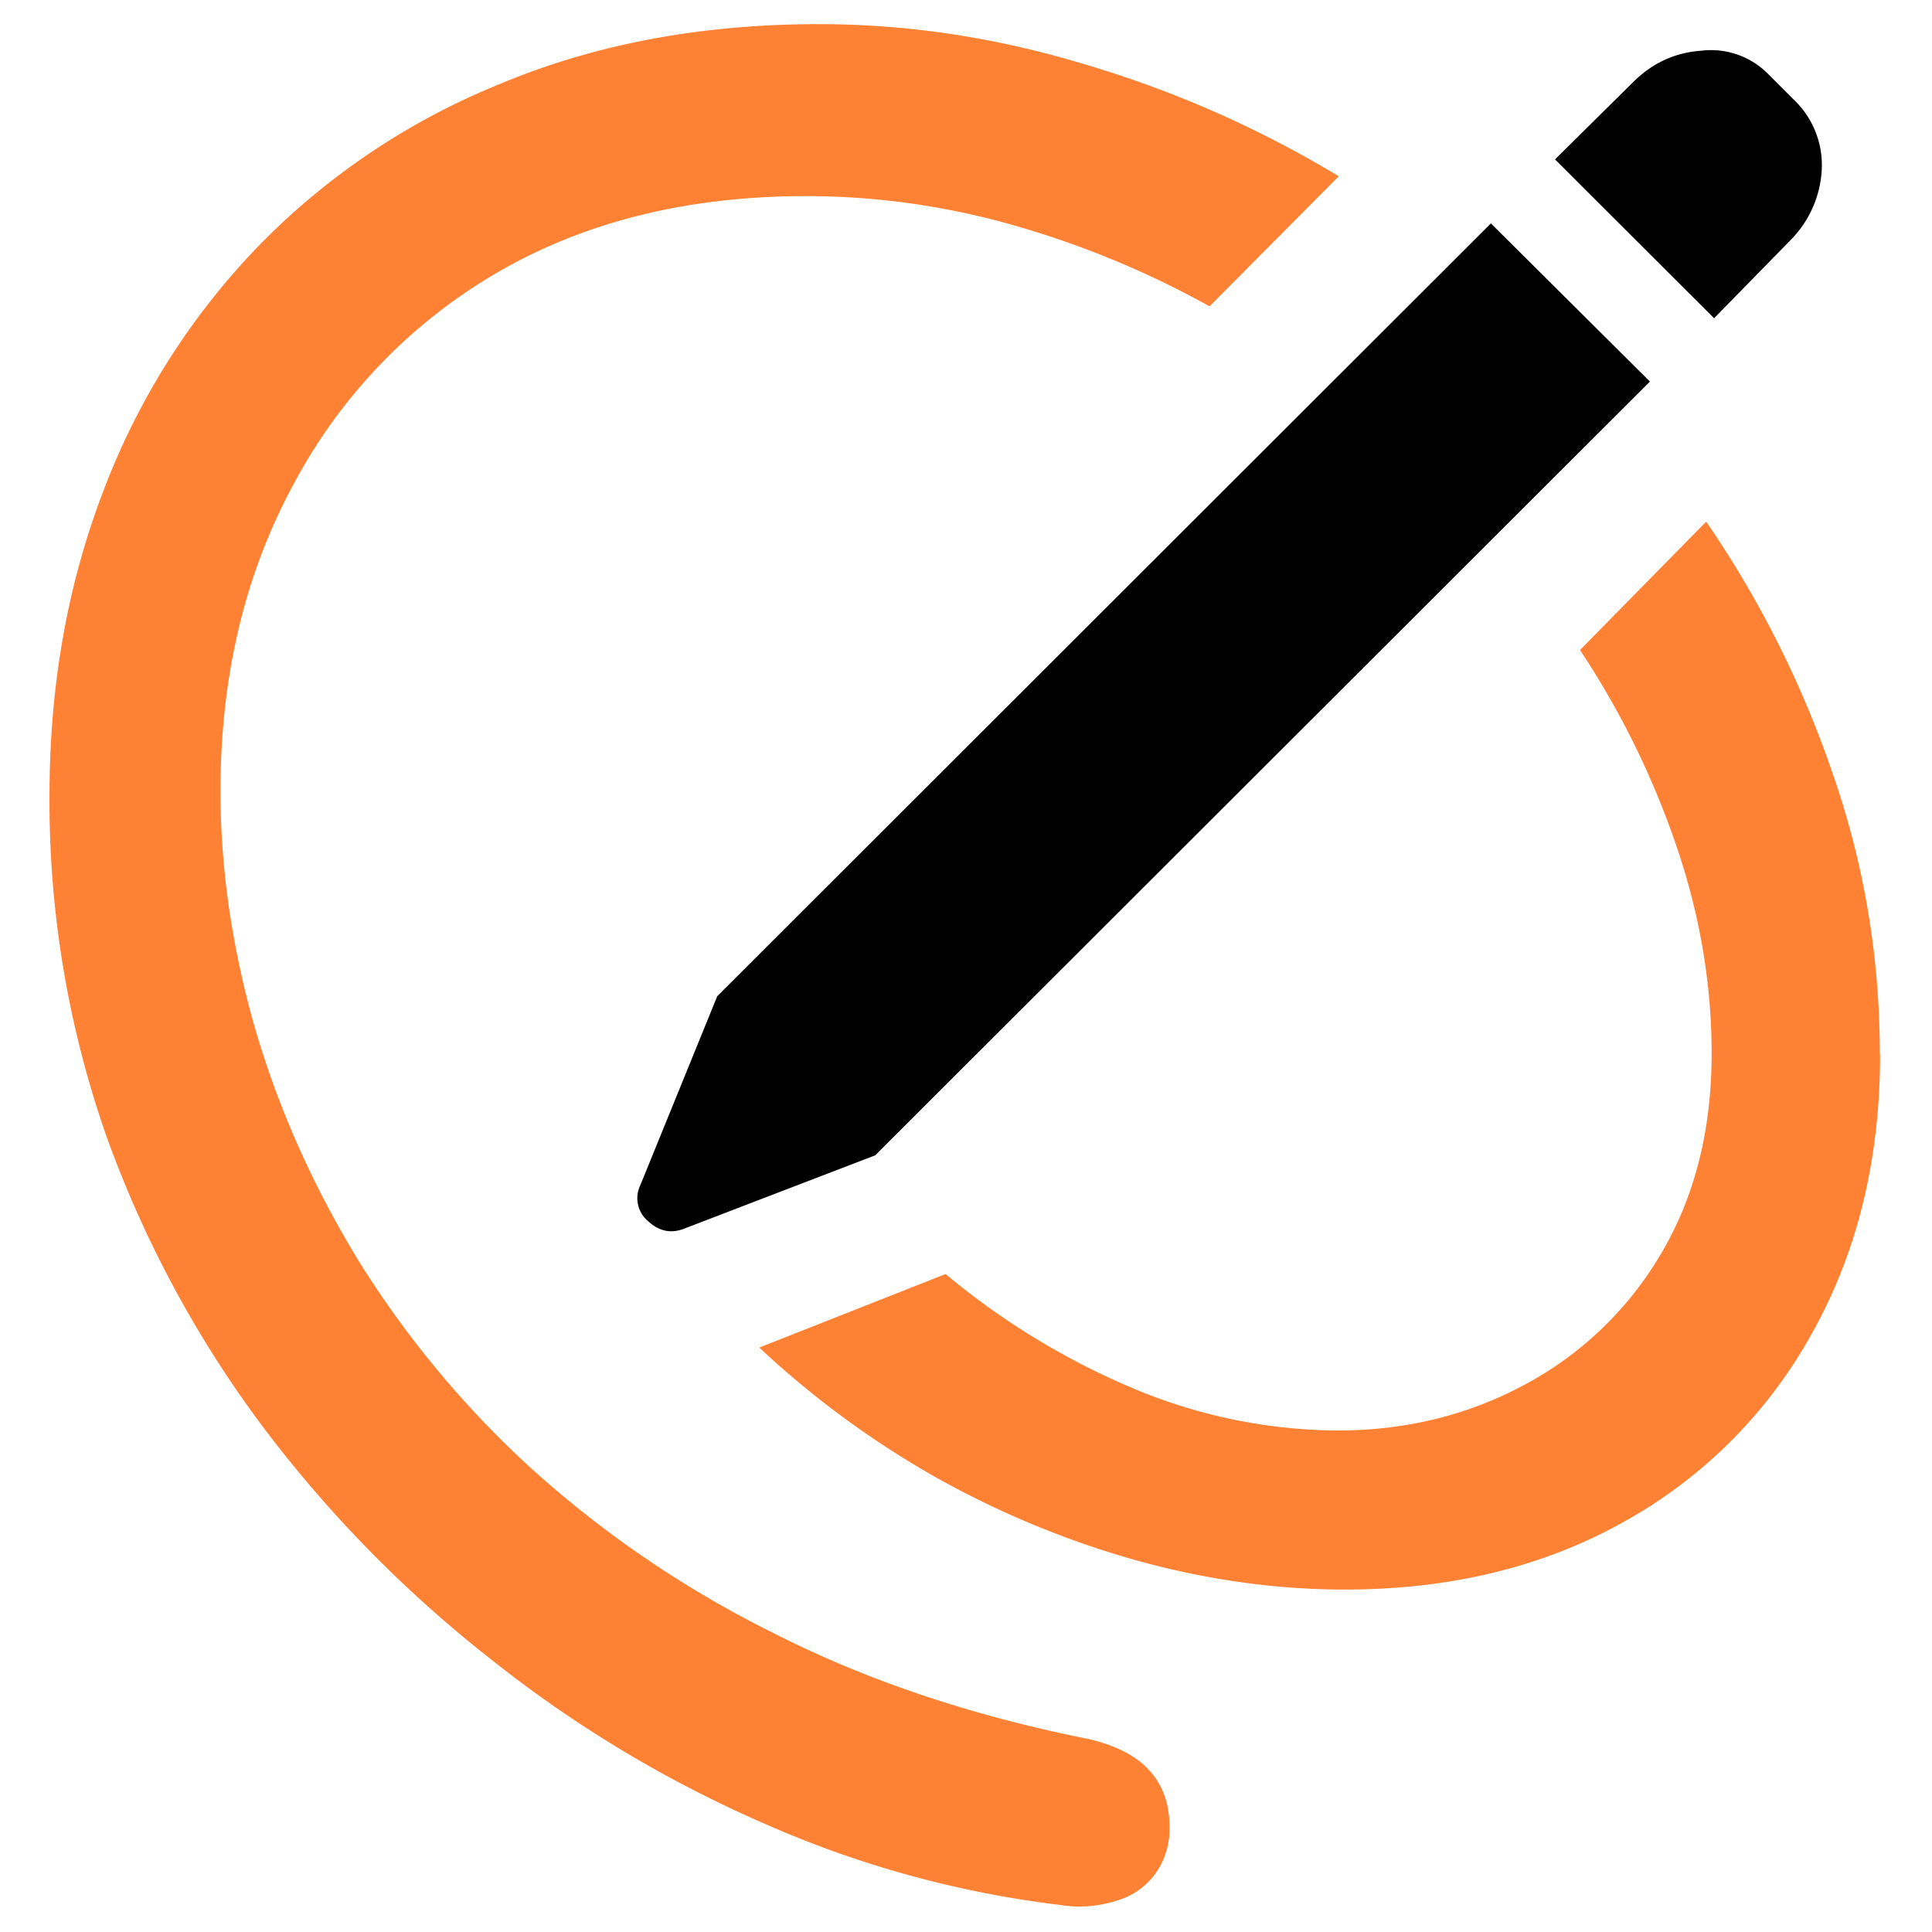 <svg width="16" height="16" fill="none" xmlns="http://www.w3.org/2000/svg"><g clip-path="url(#clip0_227_77)"><path d="M7.25 9.567l-1.586.609c-.109.042-.208.02-.298-.064a.247.247 0 0 1-.063-.297L5.94 8.25l6.407-6.4 1.317 1.31L7.25 9.566zm6.945-6.932L12.878 1.32l.645-.638c.16-.16.349-.247.566-.262a.664.664 0 0 1 .545.184l.22.22a.747.747 0 0 1 .233.58.894.894 0 0 1-.262.588l-.63.644z" fill="#000"/><path d="M.41 6.586c0-.906.149-1.746.446-2.52A5.943 5.943 0 0 1 2.138 2.04 5.862 5.862 0 0 1 4.156.689C4.939.363 5.815.2 6.782.2c.737 0 1.47.111 2.202.333a8.973 8.973 0 0 1 2.103.927l-1.07 1.077a7.644 7.644 0 0 0-1.628-.673 6.257 6.257 0 0 0-1.713-.24c-.982 0-1.836.212-2.563.636a4.435 4.435 0 0 0-1.685 1.756c-.401.741-.602 1.586-.602 2.535 0 .642.095 1.293.283 1.954.19.656.472 1.296.85 1.919a8.19 8.19 0 0 0 1.43 1.727 8.827 8.827 0 0 0 2.018 1.374c.77.392 1.64.684 2.613.878.221.052.387.137.495.255.113.122.17.278.17.467a.63.63 0 0 1-.12.396.6.6 0 0 1-.319.22 1.008 1.008 0 0 1-.467.035 8.597 8.597 0 0 1-2.429-.665 10.1 10.1 0 0 1-2.272-1.36A10.37 10.37 0 0 1 2.18 11.82 9.218 9.218 0 0 1 .877 9.397a8.383 8.383 0 0 1-.467-2.81zM15.57 8.732c0 .873-.19 1.645-.567 2.315a3.986 3.986 0 0 1-1.557 1.557c-.666.373-1.435.56-2.309.56-.566 0-1.14-.08-1.72-.24a7.592 7.592 0 0 1-1.664-.688 7.663 7.663 0 0 1-1.465-1.076l1.543-.609a6.15 6.15 0 0 0 1.558.949 4.431 4.431 0 0 0 1.685.347c.566 0 1.085-.127 1.557-.382a2.886 2.886 0 0 0 1.126-1.084c.279-.472.418-1.024.418-1.656 0-.576-.097-1.147-.29-1.714a7.05 7.05 0 0 0-.8-1.628L14.13 4.32a8.577 8.577 0 0 1 1.048 2.088c.26.746.39 1.52.39 2.323z" fill="#FF8133"/></g><defs><clipPath id="clip0_227_77"><path fill="#fff" d="M0 0H16V16H0z"/></clipPath></defs></svg>
